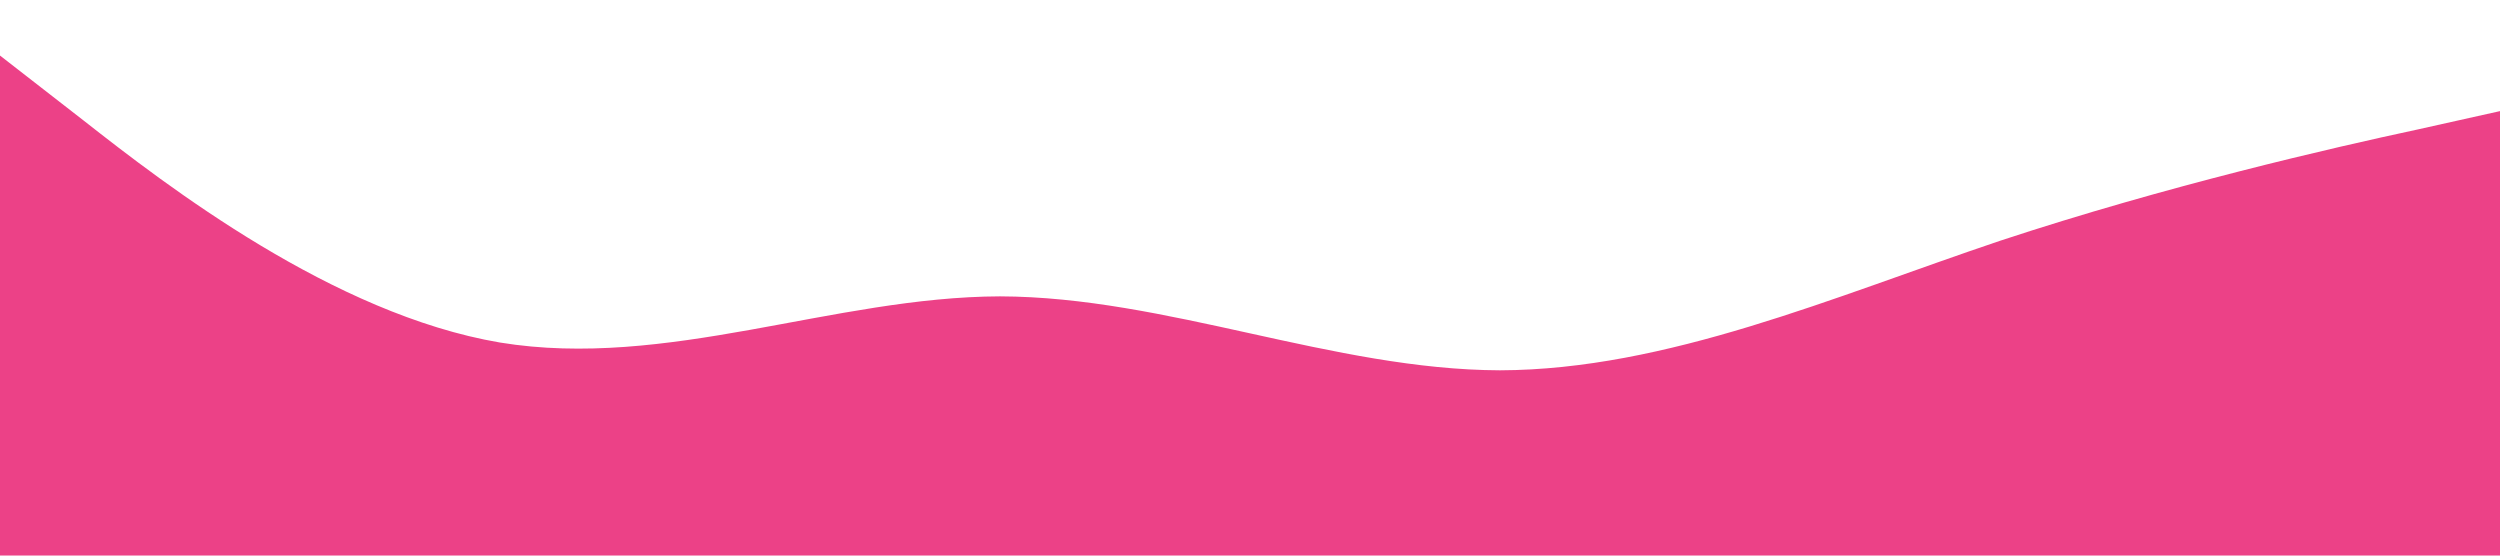 <?xml version="1.0" standalone="no"?><svg xmlns="http://www.w3.org/2000/svg" viewBox="0 0 1440 320"><path fill="#ec4187" fill-opacity="1" d="M0,32L48,69.3C96,107,192,181,288,197.3C384,213,480,171,576,170.7C672,171,768,213,864,213.3C960,213,1056,171,1152,138.7C1248,107,1344,85,1392,74.7L1440,64L1440,320L1392,320C1344,320,1248,320,1152,320C1056,320,960,320,864,320C768,320,672,320,576,320C480,320,384,320,288,320C192,320,96,320,48,320L0,320Z"></path></svg>